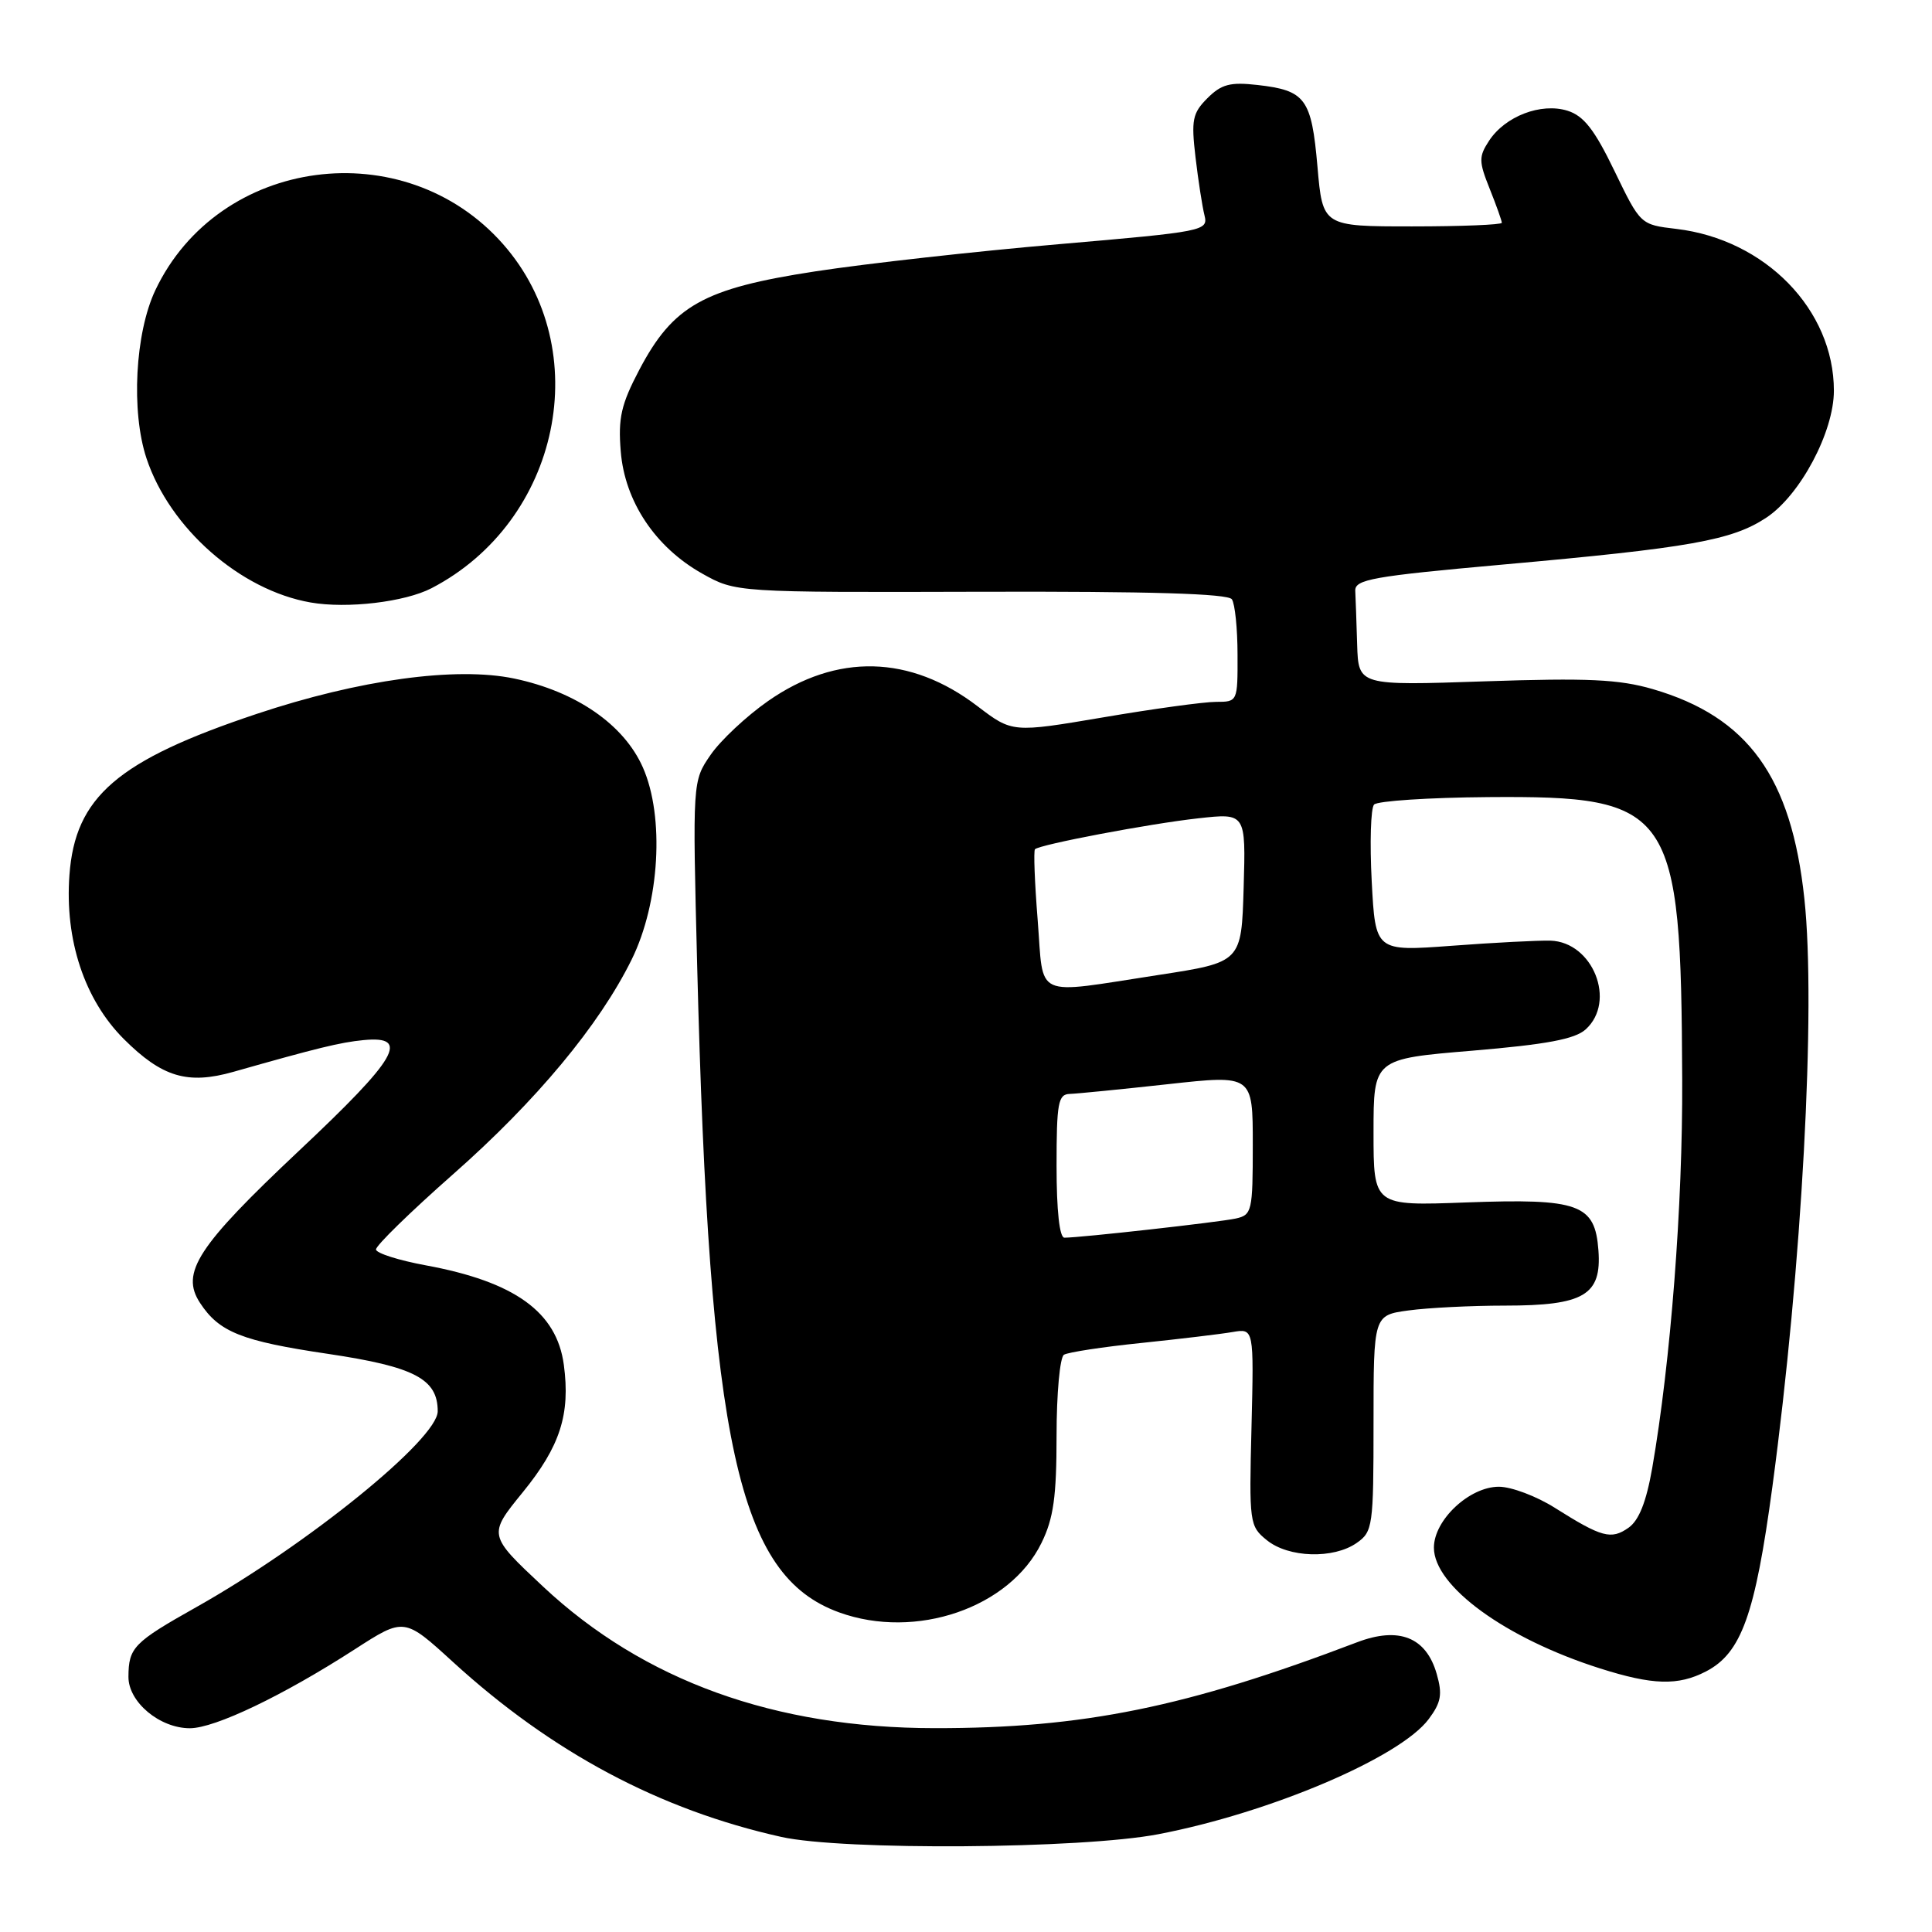 <?xml version="1.0" encoding="UTF-8" standalone="no"?>
<!DOCTYPE svg PUBLIC "-//W3C//DTD SVG 1.1//EN" "http://www.w3.org/Graphics/SVG/1.1/DTD/svg11.dtd" >
<svg xmlns="http://www.w3.org/2000/svg" xmlns:xlink="http://www.w3.org/1999/xlink" version="1.1" viewBox="0 0 256 256">
 <g >
 <path fill="currentColor"
d=" M 153.50 243.04 C 168.31 240.20 185.52 232.87 189.31 227.79 C 190.96 225.58 191.15 224.51 190.37 221.80 C 188.98 216.93 185.36 215.50 179.82 217.61 C 157.21 226.22 143.52 229.01 123.87 228.99 C 102.64 228.98 85.28 222.70 71.96 210.23 C 64.66 203.39 64.66 203.39 69.28 197.72 C 74.22 191.65 75.59 187.41 74.71 180.84 C 73.77 173.84 68.20 169.83 56.40 167.66 C 52.83 167.00 49.87 166.06 49.82 165.57 C 49.77 165.08 54.37 160.59 60.04 155.59 C 71.06 145.88 79.42 135.83 83.70 127.14 C 87.41 119.61 88.08 108.22 85.18 101.68 C 82.67 96.00 76.34 91.63 68.13 89.91 C 60.43 88.30 47.59 90.06 34.00 94.60 C 15.55 100.76 9.95 105.59 9.20 115.96 C 8.57 124.56 11.20 132.46 16.39 137.66 C 21.47 142.73 24.85 143.75 30.94 142.02 C 42.13 138.84 45.09 138.12 48.16 137.82 C 54.43 137.21 52.69 140.20 39.60 152.50 C 26.16 165.15 23.88 168.65 26.51 172.65 C 29.04 176.51 32.01 177.70 43.50 179.40 C 54.92 181.10 58.00 182.72 58.00 187.00 C 58.00 190.68 40.79 204.64 26.00 212.96 C 17.70 217.63 17.04 218.31 17.02 222.18 C 17.00 225.52 21.15 229.00 25.16 229.00 C 28.47 229.00 37.50 224.68 47.03 218.53 C 53.56 214.32 53.56 214.32 60.03 220.23 C 73.14 232.20 87.41 239.81 103.52 243.40 C 111.66 245.22 143.34 245.00 153.50 243.04 Z  M 226.04 221.48 C 230.74 219.05 232.56 213.98 234.85 197.00 C 238.77 167.90 240.64 133.56 239.09 119.10 C 237.37 102.94 231.62 94.99 219.00 91.31 C 214.52 90.01 210.40 89.82 196.75 90.28 C 180.00 90.85 180.00 90.85 179.83 85.42 C 179.74 82.44 179.63 79.23 179.58 78.29 C 179.51 76.78 181.86 76.36 199.00 74.82 C 223.95 72.59 229.50 71.60 234.05 68.59 C 238.54 65.62 243.00 57.23 243.00 51.77 C 243.00 41.05 233.92 31.73 222.12 30.33 C 217.37 29.77 217.37 29.77 213.93 22.66 C 211.28 17.17 209.86 15.35 207.70 14.67 C 204.19 13.58 199.44 15.40 197.31 18.65 C 195.93 20.76 195.94 21.39 197.39 25.01 C 198.28 27.23 199.00 29.26 199.00 29.52 C 199.00 29.78 193.66 30.00 187.13 30.00 C 175.26 30.00 175.26 30.00 174.57 22.07 C 173.78 13.05 172.99 11.98 166.62 11.26 C 163.01 10.85 161.84 11.16 159.99 13.01 C 158.01 14.99 157.83 15.89 158.41 20.83 C 158.77 23.90 159.31 27.37 159.60 28.53 C 160.11 30.59 159.60 30.69 140.25 32.36 C 129.32 33.30 114.81 34.92 108.02 35.96 C 93.21 38.23 89.20 40.47 84.70 49.02 C 82.31 53.57 81.89 55.39 82.25 59.79 C 82.78 66.44 86.83 72.51 93.04 76.00 C 97.50 78.50 97.50 78.50 130.00 78.41 C 152.38 78.35 162.73 78.66 163.23 79.41 C 163.64 80.01 163.98 83.31 163.98 86.75 C 164.00 92.97 163.99 93.00 161.13 93.00 C 159.54 93.00 152.83 93.92 146.20 95.05 C 134.14 97.09 134.14 97.09 129.53 93.58 C 120.62 86.77 110.87 86.53 101.76 92.90 C 98.90 94.90 95.48 98.10 94.16 100.02 C 91.76 103.50 91.76 103.50 92.38 128.00 C 93.99 191.49 97.79 208.79 111.19 213.65 C 121.35 217.33 133.81 213.05 138.01 204.43 C 139.60 201.19 140.00 198.31 140.00 190.24 C 140.00 184.67 140.44 179.84 140.98 179.51 C 141.52 179.18 146.14 178.47 151.23 177.95 C 156.33 177.42 161.77 176.77 163.33 176.50 C 166.15 176.02 166.15 176.02 165.83 189.09 C 165.51 201.81 165.56 202.22 167.86 204.08 C 170.73 206.42 176.71 206.60 179.78 204.44 C 181.90 202.96 182.00 202.23 182.00 188.58 C 182.00 174.27 182.00 174.27 186.64 173.64 C 189.19 173.29 194.94 173.00 199.42 173.00 C 209.89 173.00 212.24 171.61 211.80 165.68 C 211.35 159.54 209.25 158.78 194.25 159.33 C 182.00 159.79 182.00 159.79 182.00 150.05 C 182.00 140.31 182.00 140.31 195.11 139.22 C 204.95 138.39 208.68 137.69 210.11 136.40 C 214.21 132.69 211.07 124.81 205.43 124.64 C 203.82 124.60 197.94 124.90 192.37 125.32 C 182.25 126.07 182.25 126.07 181.76 116.79 C 181.49 111.68 181.63 107.10 182.07 106.61 C 182.51 106.13 189.31 105.68 197.19 105.62 C 221.65 105.44 222.75 107.05 222.90 143.00 C 222.98 159.71 221.37 180.45 218.93 194.51 C 218.14 199.02 217.17 201.47 215.78 202.44 C 213.48 204.05 212.24 203.71 206.05 199.81 C 203.61 198.26 200.26 197.00 198.61 197.00 C 194.70 197.00 190.00 201.41 190.00 205.07 C 190.00 210.19 199.50 217.10 212.00 221.07 C 218.98 223.29 222.35 223.39 226.04 221.48 Z  M 57.18 77.94 C 74.24 69.08 78.97 46.33 66.66 32.35 C 53.58 17.49 28.97 20.76 20.58 38.46 C 17.90 44.13 17.35 54.52 19.41 60.73 C 22.49 70.00 31.82 78.20 41.15 79.83 C 46.00 80.68 53.65 79.77 57.18 77.94 Z  M 140.00 154.50 C 140.00 146.14 140.21 144.99 141.75 144.95 C 142.71 144.92 148.56 144.34 154.75 143.66 C 166.00 142.42 166.00 142.42 166.00 151.69 C 166.00 160.49 165.89 160.99 163.75 161.46 C 161.58 161.94 143.17 164.00 141.04 164.00 C 140.39 164.00 140.00 160.41 140.00 154.50 Z  M 137.50 121.94 C 137.10 116.96 136.94 112.73 137.14 112.53 C 137.78 111.90 152.33 109.14 158.79 108.43 C 165.08 107.73 165.08 107.73 164.79 117.62 C 164.50 127.50 164.50 127.50 153.50 129.19 C 136.72 131.76 138.33 132.48 137.50 121.94 Z "/>
</g>
</svg>